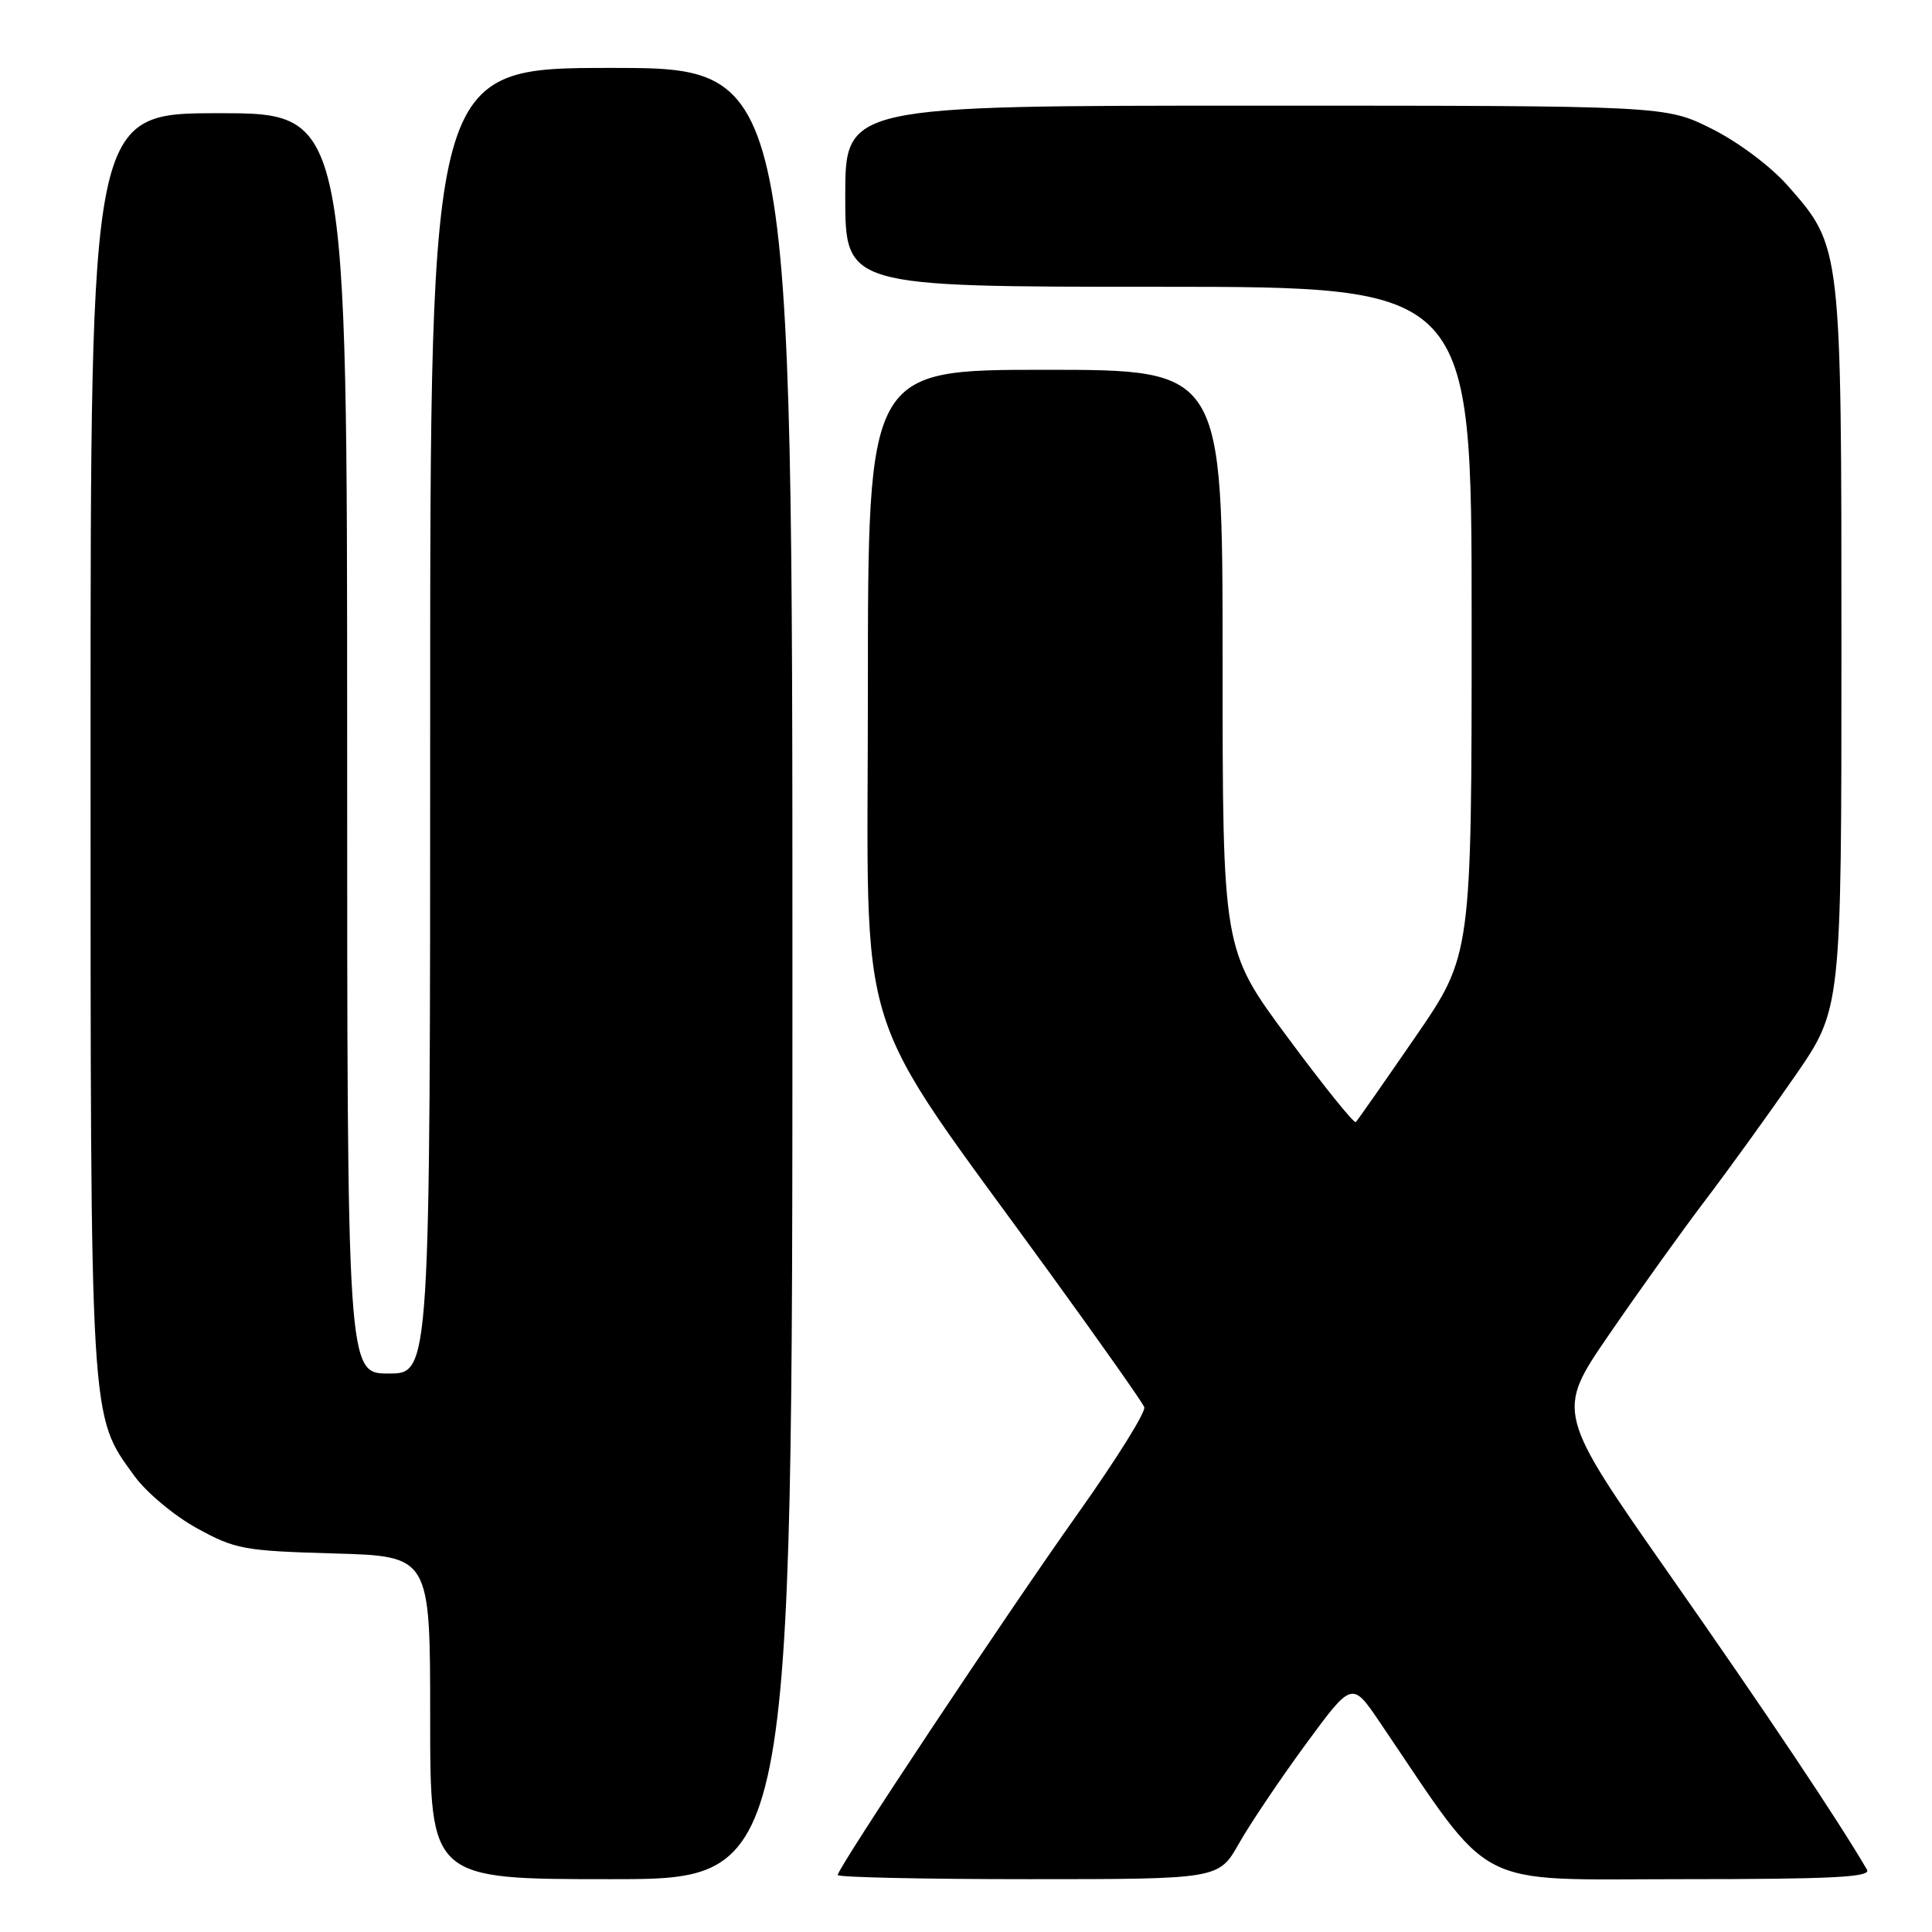<?xml version="1.0" encoding="UTF-8" standalone="no"?>
<!DOCTYPE svg PUBLIC "-//W3C//DTD SVG 1.1//EN" "http://www.w3.org/Graphics/SVG/1.1/DTD/svg11.dtd" >
<svg xmlns="http://www.w3.org/2000/svg" xmlns:xlink="http://www.w3.org/1999/xlink" version="1.1" viewBox="0 0 256 256">
 <g >
 <path fill="currentColor"
d=" M 105.00 129.00 C 105.00 9.00 105.00 9.00 81.00 9.00 C 57.00 9.00 57.00 9.00 57.00 95.50 C 57.00 182.00 57.00 182.00 51.50 182.00 C 46.00 182.00 46.00 182.00 46.00 98.50 C 46.00 15.00 46.00 15.00 29.00 15.00 C 12.00 15.00 12.00 15.00 12.00 98.32 C 12.00 189.38 11.88 187.40 17.82 195.59 C 19.38 197.74 23.09 200.85 26.08 202.49 C 31.16 205.29 32.31 205.50 44.25 205.84 C 57.00 206.20 57.00 206.20 57.00 227.60 C 57.00 249.00 57.00 249.00 81.00 249.00 C 105.00 249.00 105.00 249.00 105.00 129.00 Z  M 164.18 244.25 C 165.66 241.64 169.63 235.74 173.01 231.13 C 179.15 222.77 179.15 222.77 182.82 228.19 C 198.13 250.77 194.73 249.00 222.76 249.00 C 242.77 249.00 247.96 248.74 247.39 247.75 C 243.55 241.17 233.97 226.85 221.34 208.81 C 206.15 187.11 206.15 187.11 213.23 176.81 C 217.12 171.14 222.86 163.12 225.99 159.00 C 229.12 154.88 234.45 147.49 237.84 142.59 C 244.00 133.68 244.00 133.68 244.00 86.02 C 244.00 32.53 244.02 32.71 236.90 24.62 C 234.64 22.05 230.31 18.81 226.81 17.06 C 220.68 14.00 220.68 14.00 166.34 14.00 C 112.00 14.00 112.00 14.00 112.00 26.00 C 112.00 38.00 112.00 38.00 153.50 38.00 C 195.00 38.00 195.00 38.00 195.00 82.29 C 195.00 126.57 195.00 126.57 187.53 137.42 C 183.42 143.39 179.88 148.46 179.65 148.68 C 179.42 148.91 175.36 143.86 170.62 137.46 C 162.00 125.83 162.00 125.83 162.00 87.41 C 162.00 49.00 162.00 49.00 138.50 49.00 C 115.00 49.00 115.00 49.00 115.00 91.54 C 115.00 139.77 112.61 132.14 139.28 168.92 C 145.83 177.95 151.39 185.84 151.62 186.45 C 151.86 187.07 147.90 193.40 142.84 200.53 C 133.16 214.16 111.00 247.52 111.00 248.45 C 111.00 248.75 122.36 249.00 136.25 249.00 C 161.50 249.00 161.50 249.00 164.18 244.25 Z "/>
</g>
</svg>